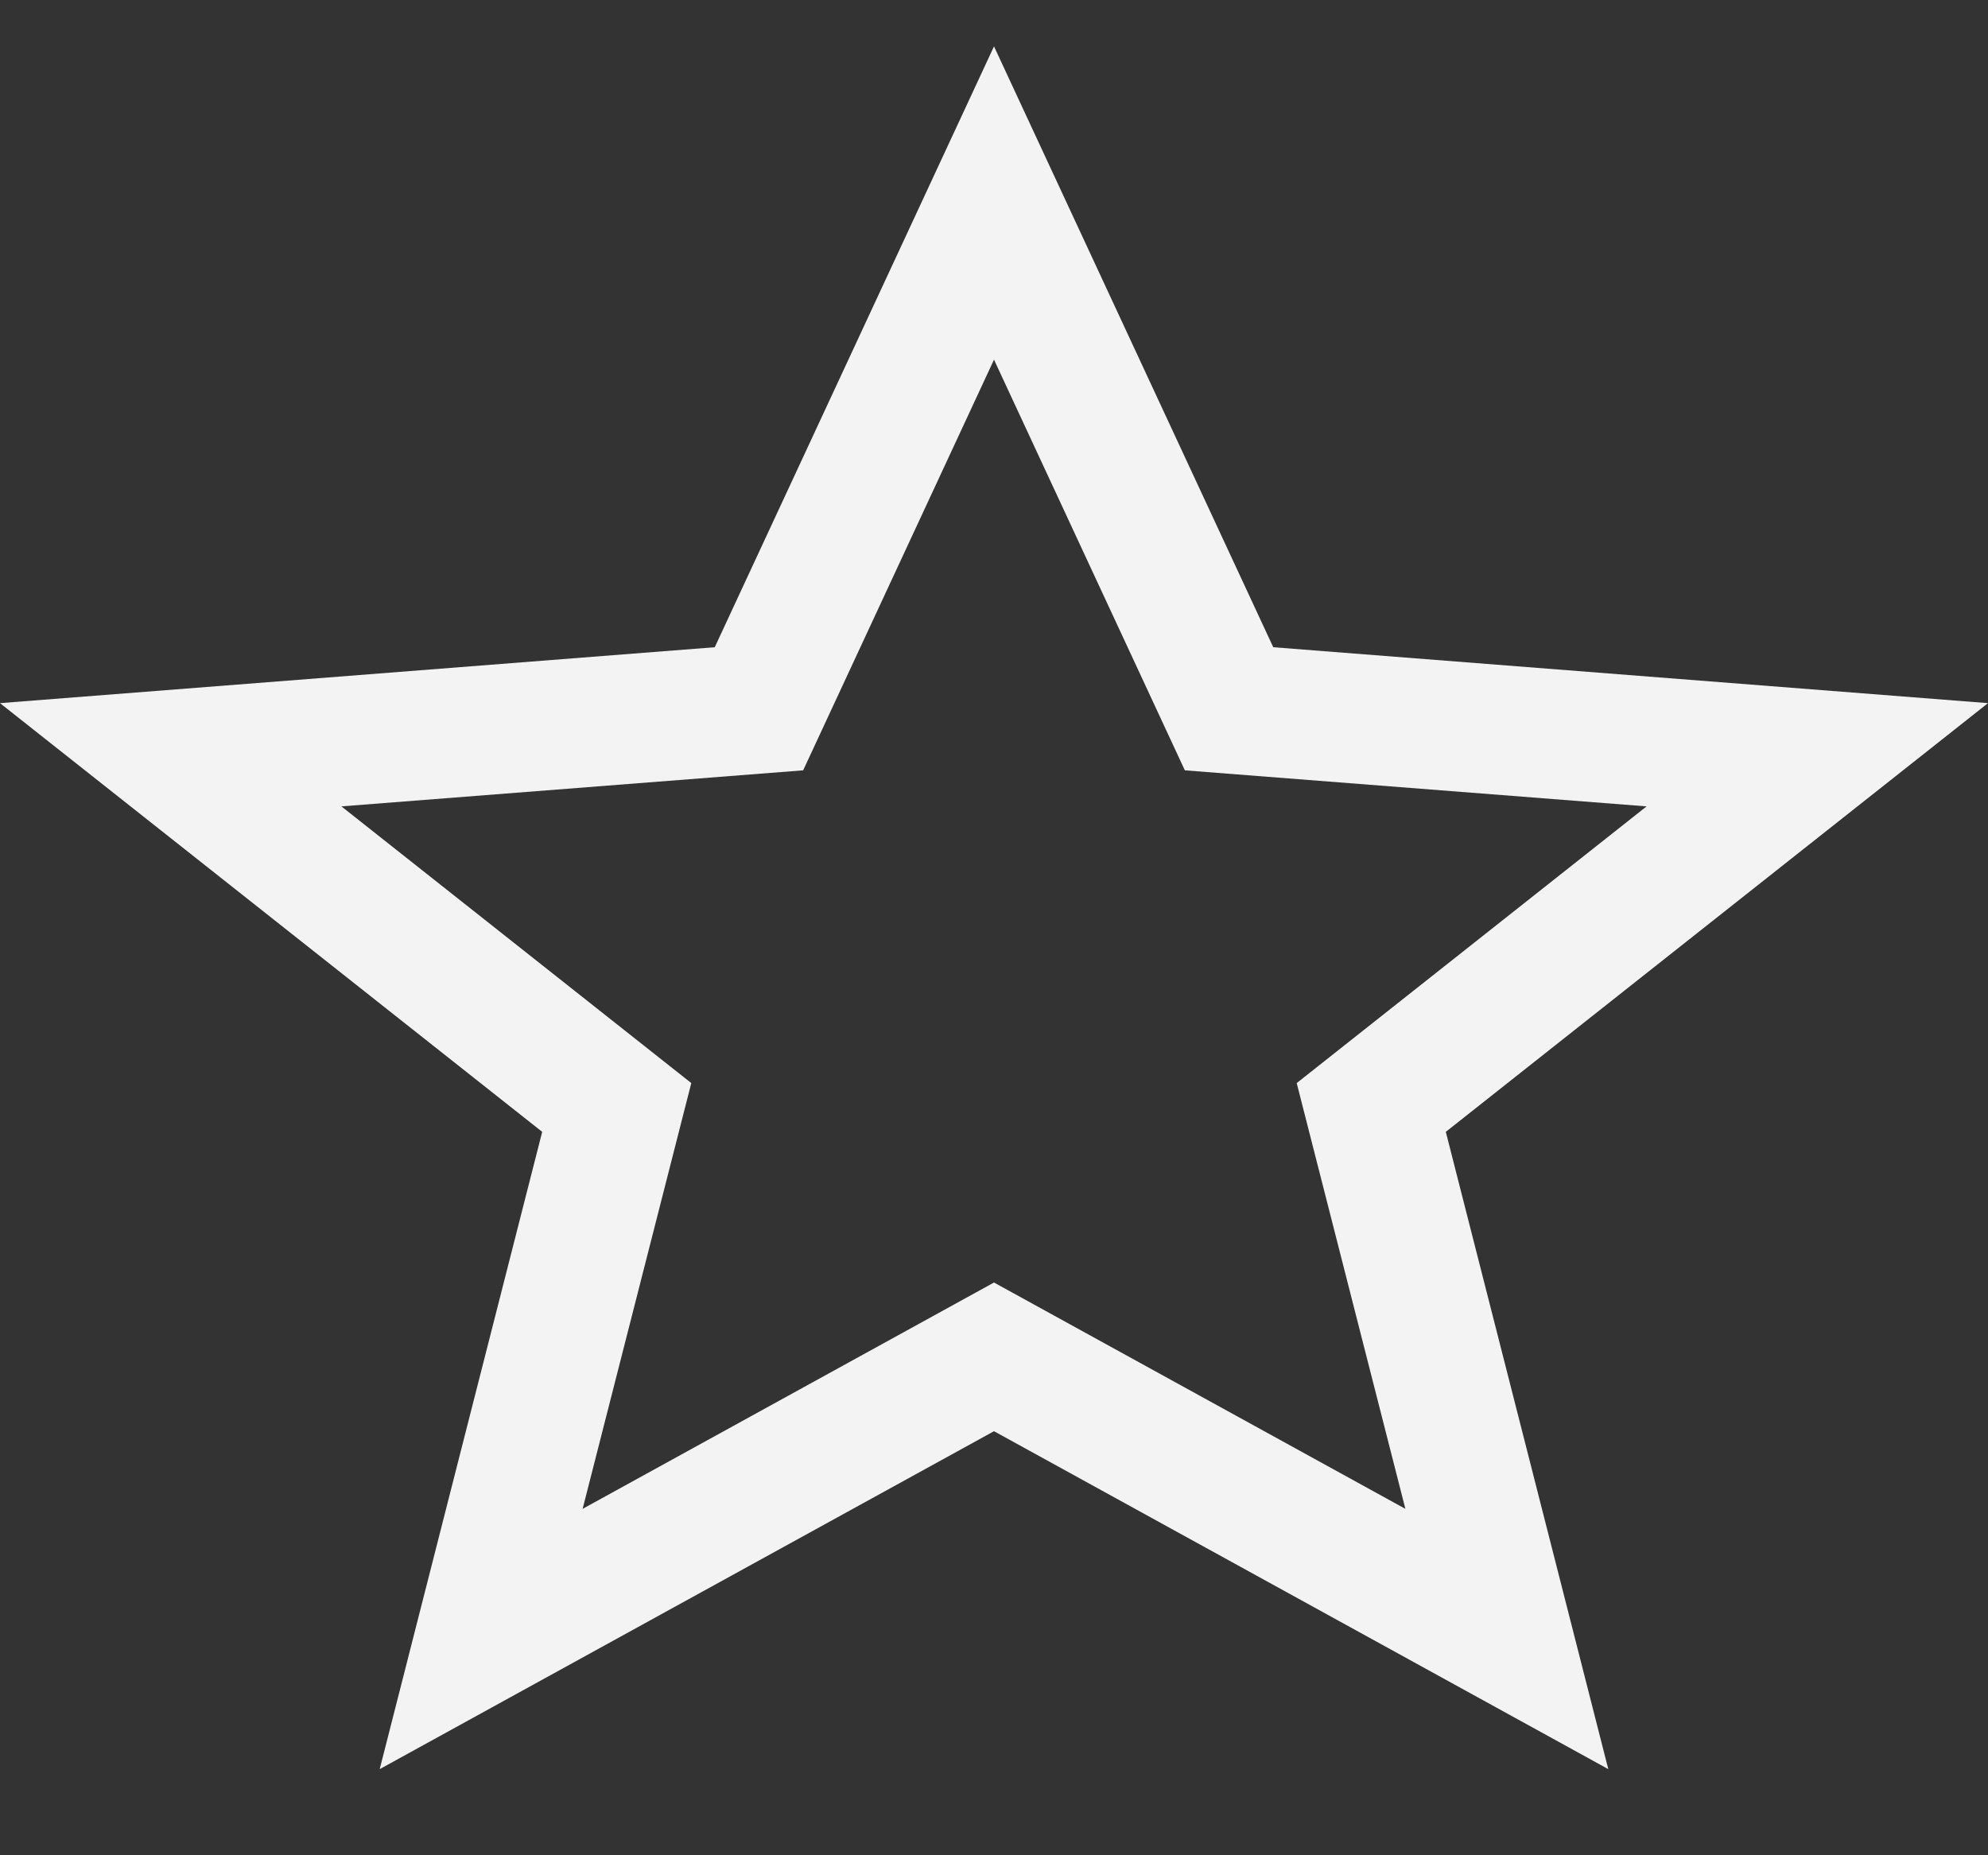 <svg width="15" height="14" viewBox="0 0 15 14" fill="none" xmlns="http://www.w3.org/2000/svg">
<rect x="0" y="0" width="15" height="14" fill="#333333" stroke="none"/>
<path fill-rule="evenodd" clip-rule="evenodd" d="M7.5 9.678L10.604 11.386L9.784 8.173L12.424 6.085L8.94 5.813L7.5 2.714L6.06 5.813L2.576 6.085L5.216 8.173L4.396 11.386L7.5 9.678ZM2.865 13.35L4.091 8.541L0 5.306L5.393 4.884L7.5 0.35L9.607 4.884L15 5.306L10.909 8.541L12.135 13.35L7.5 10.8L2.865 13.35Z" fill="#F3F3F3"/>
</svg>
